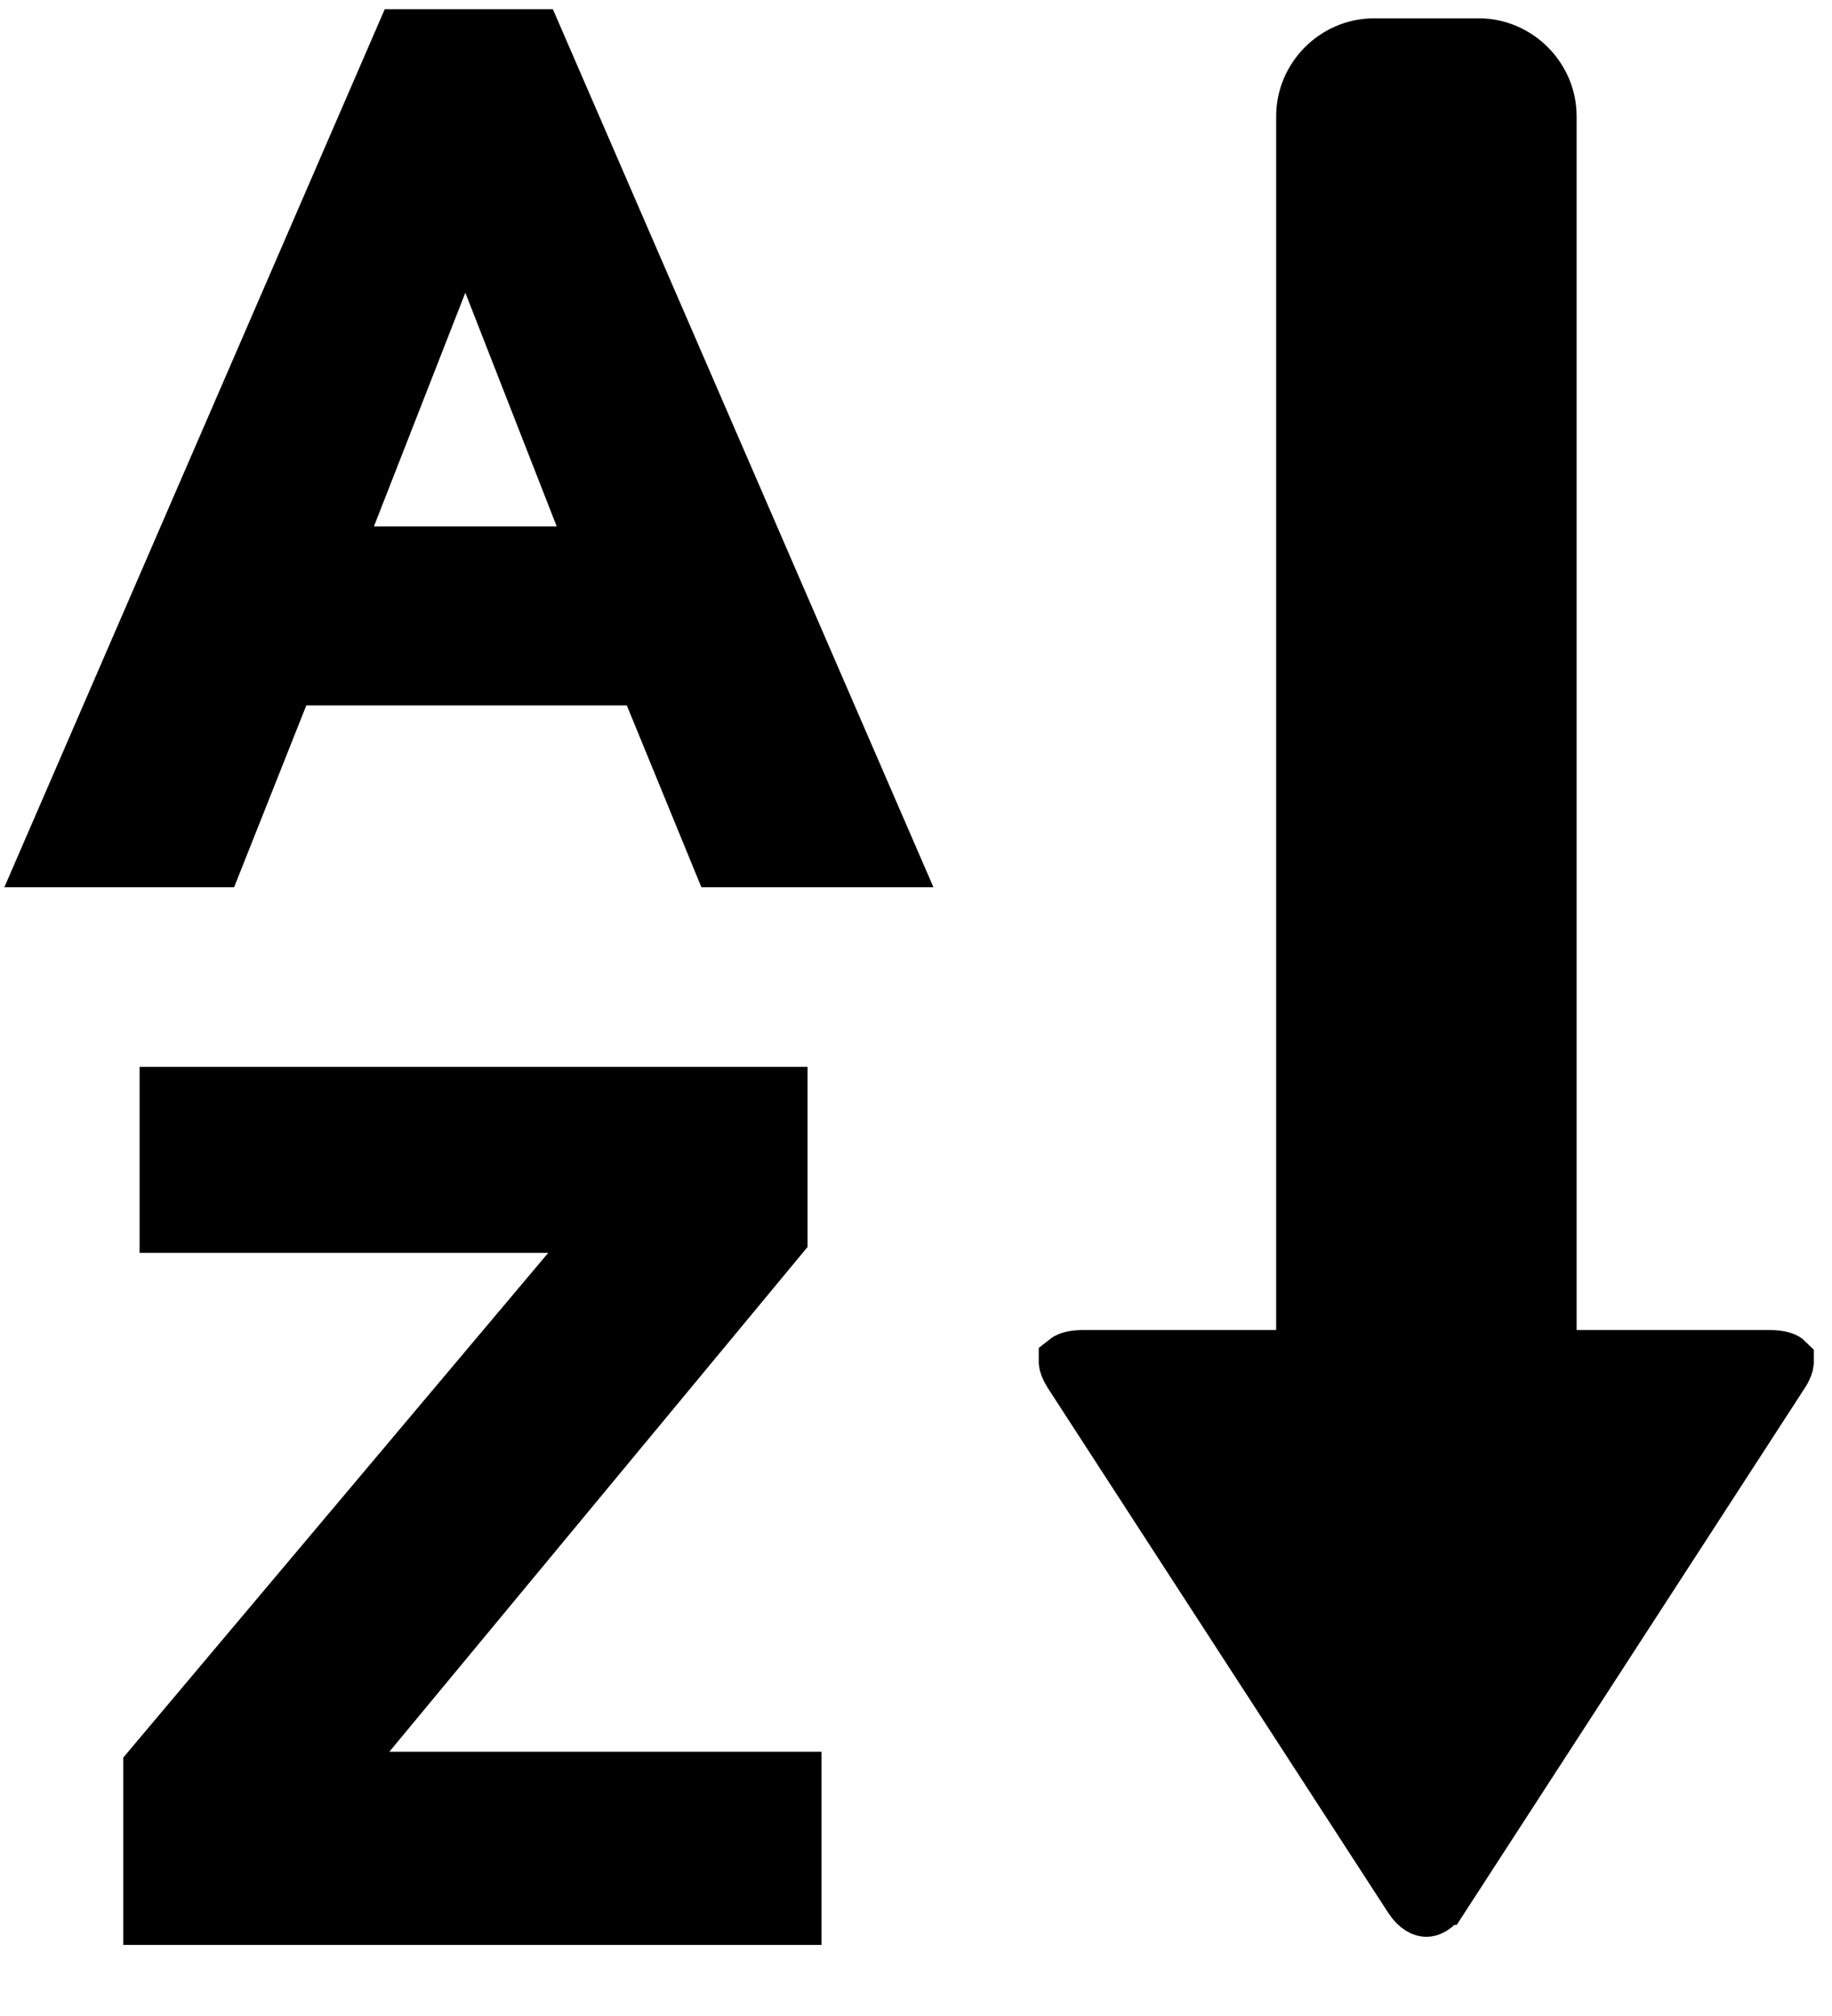 <svg
                  data-v-9a44ccc6=""
                  viewBox="0 0 10 11"
                  fill="none"
                  xmlns="http://www.w3.org/2000/svg"
                  class="h-3 mx-2 pt-1 w-4 h-4 cursor-pointer"
                >
                  <path
                    d="M2.133 0.1H2.985L5.019 4.791H3.862L3.455 3.799H1.638L1.244 4.791H0.1L2.133 0.1ZM2.54 1.46L1.968 2.922H3.112L2.54 1.46Z"
                    fill="currentColor"
                    stroke="currentColor"
                    stroke-width="0.1"
                  ></path>
                  <path
                    d="M0.723 9.608L3.1 6.786H0.812V5.871H4.358V6.786L2.019 9.608H4.434V10.562H0.723V9.608Z"
                    fill="currentColor"
                    stroke="currentColor"
                    stroke-width="0.1"
                  ></path>
                  <path
                    d="M8.456 7.257V7.407H8.606H9.661C9.725 7.407 9.747 7.423 9.751 7.427C9.751 7.428 9.751 7.43 9.751 7.433C9.75 7.443 9.745 7.463 9.725 7.493C9.725 7.493 9.725 7.493 9.725 7.493L7.87 10.353L7.869 10.353C7.832 10.411 7.799 10.418 7.786 10.418C7.773 10.418 7.739 10.411 7.702 10.353L7.702 10.353L5.846 7.493C5.846 7.493 5.846 7.493 5.846 7.493C5.827 7.463 5.821 7.443 5.82 7.433C5.82 7.43 5.82 7.428 5.82 7.427C5.825 7.423 5.847 7.407 5.911 7.407H6.966H7.116V7.257V0.634C7.116 0.424 7.29 0.25 7.5 0.25H8.072C8.281 0.25 8.456 0.424 8.456 0.634V7.257Z"
                    fill="currentColor"
                    stroke="currentColor"
                    stroke-width="0.3"
                  ></path>
                </svg>